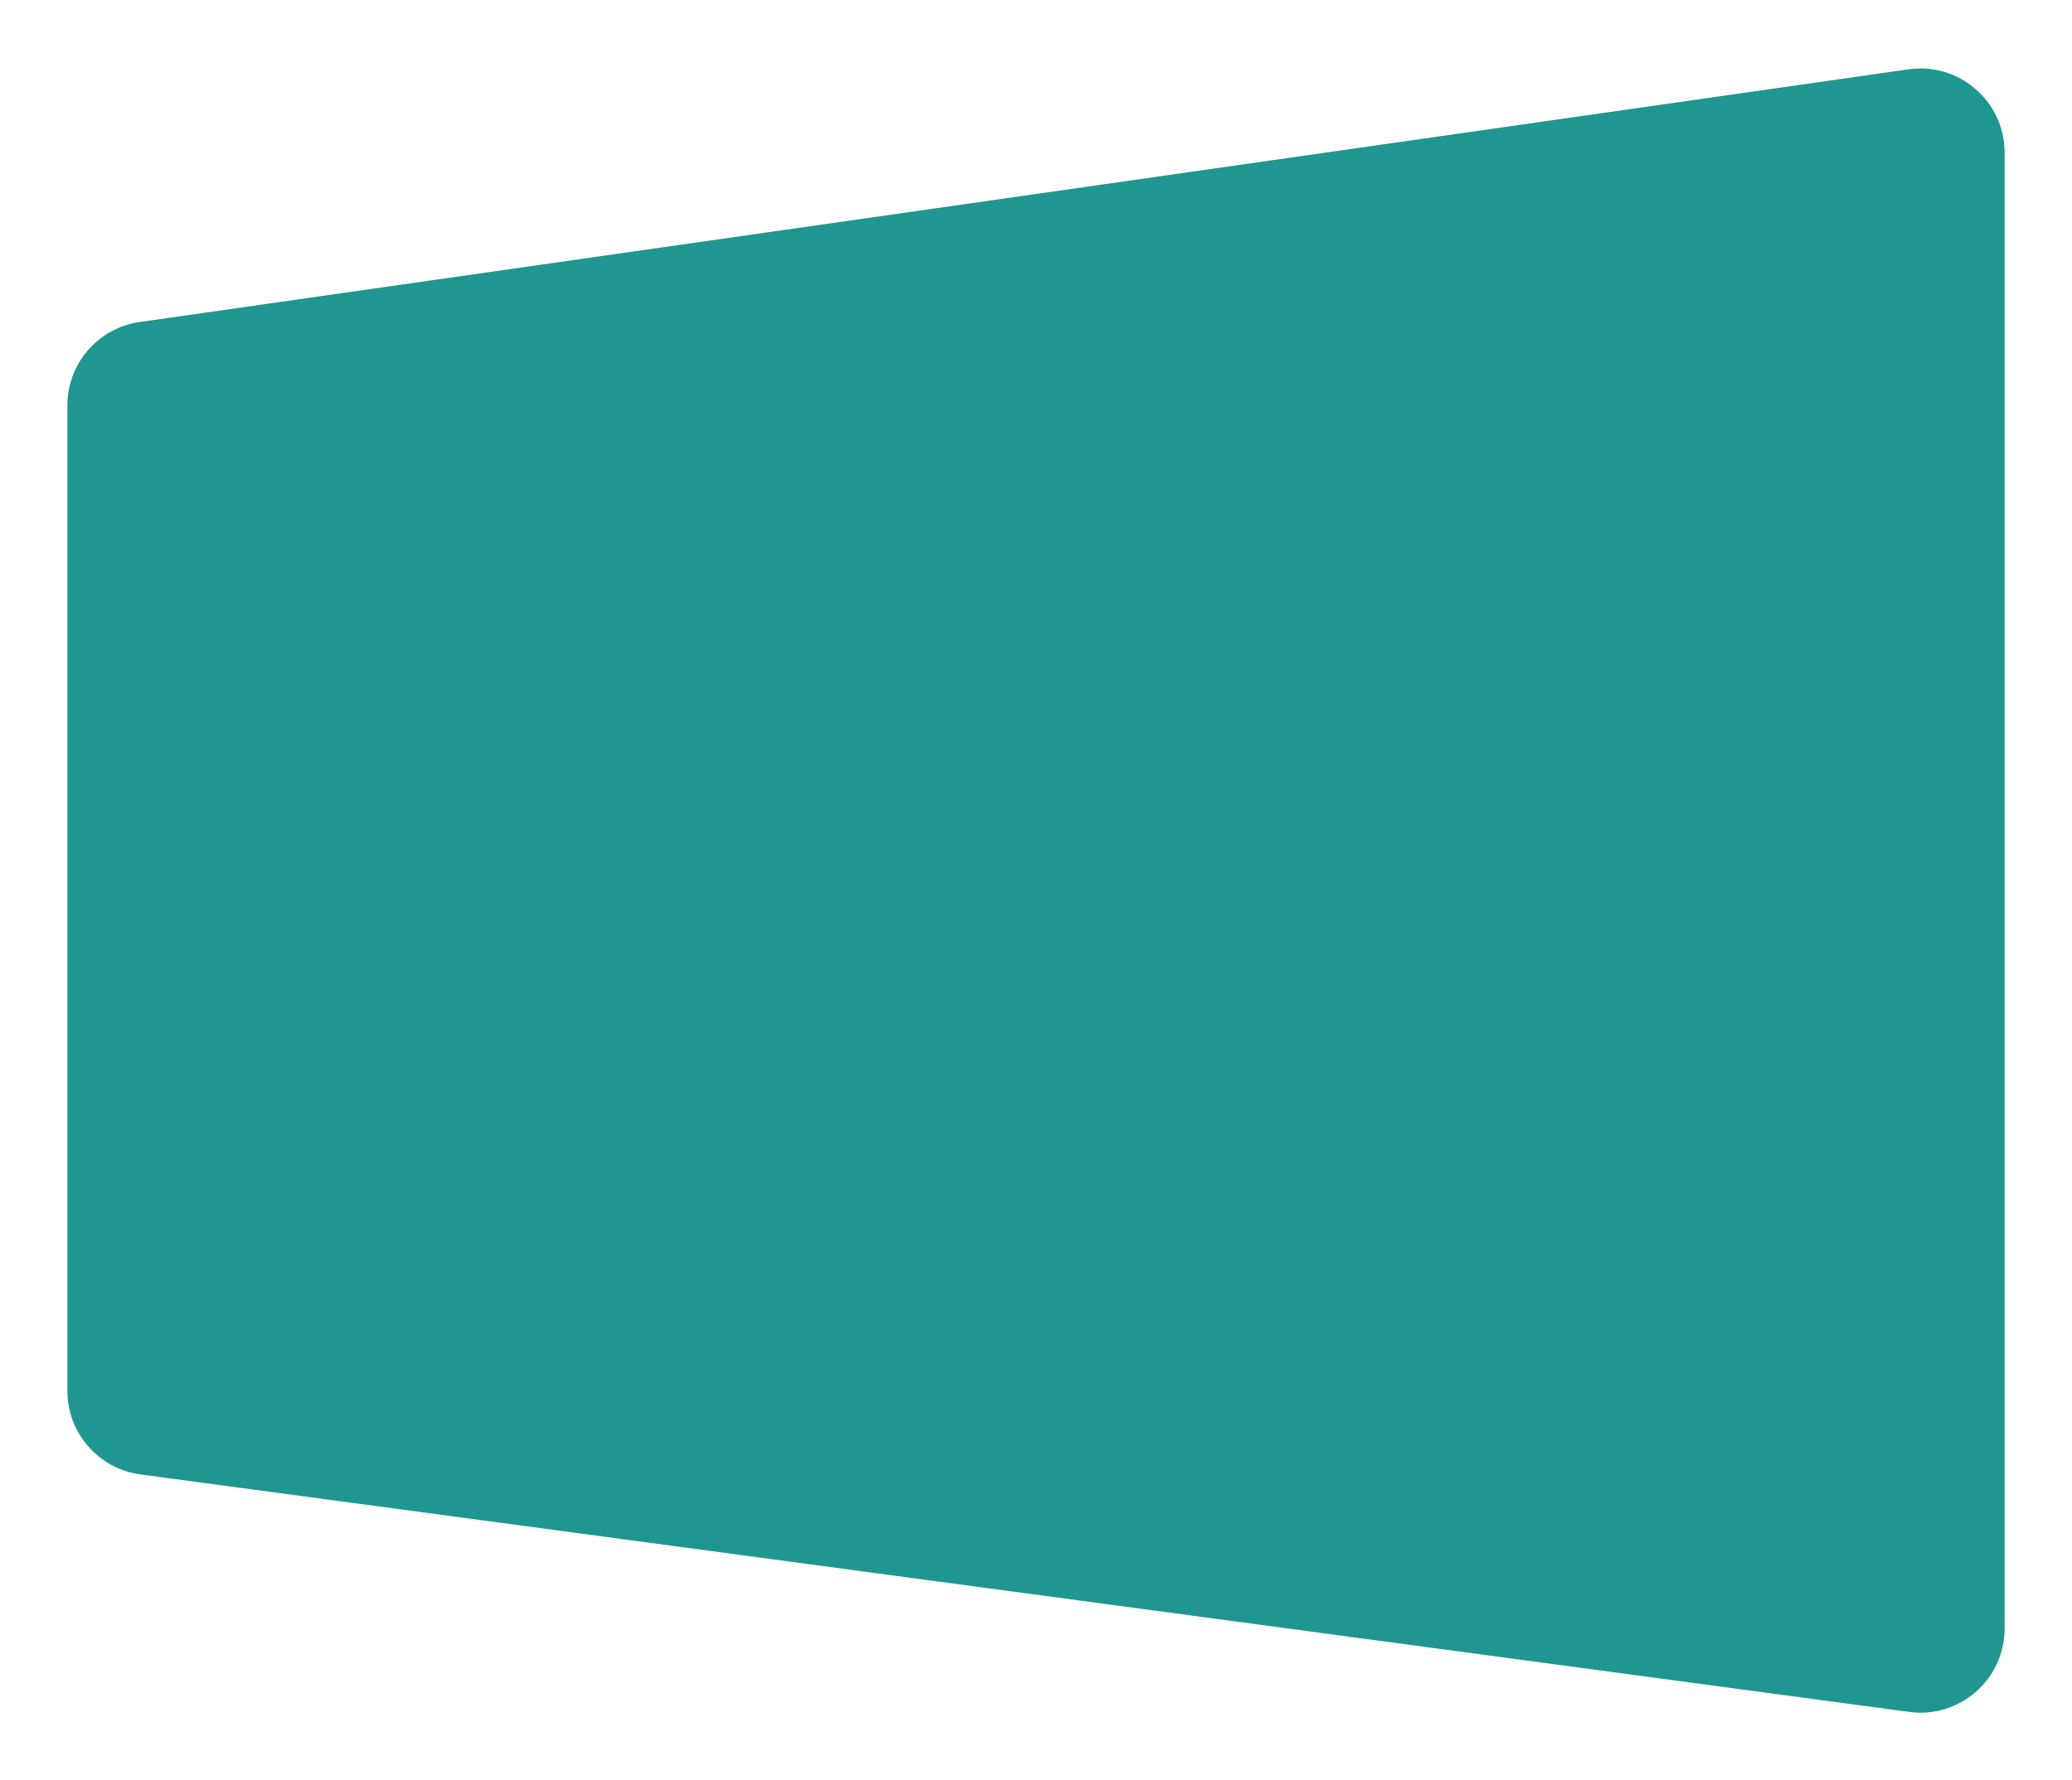 <svg width="1230" height="1057" viewBox="0 0 1230 1057" fill="none" xmlns="http://www.w3.org/2000/svg">
<g filter="url(#filter0_d)">
<path d="M40 218.686C40 193.804 58.296 172.708 82.927 169.189L1132.93 19.155C1163.05 14.851 1190 38.224 1190 68.652V944.836C1190 975.095 1163.33 998.419 1133.34 994.392L83.345 853.383C58.526 850.049 40 828.87 40 803.827V218.686Z" fill="#209690"/>
</g>
<defs>
<filter id="filter0_d" x="0" y="0.643" width="1230" height="1056.2" filterUnits="userSpaceOnUse" color-interpolation-filters="sRGB">
<feFlood flood-opacity="0" result="BackgroundImageFix"/>
<feColorMatrix in="SourceAlpha" type="matrix" values="0 0 0 0 0 0 0 0 0 0 0 0 0 0 0 0 0 0 127 0"/>
<feOffset dy="22"/>
<feGaussianBlur stdDeviation="20"/>
<feColorMatrix type="matrix" values="0 0 0 0 0 0 0 0 0 0 0 0 0 0 0 0 0 0 0.1 0"/>
<feBlend mode="normal" in2="BackgroundImageFix" result="effect1_dropShadow"/>
<feBlend mode="normal" in="SourceGraphic" in2="effect1_dropShadow" result="shape"/>
</filter>
</defs>
</svg>
